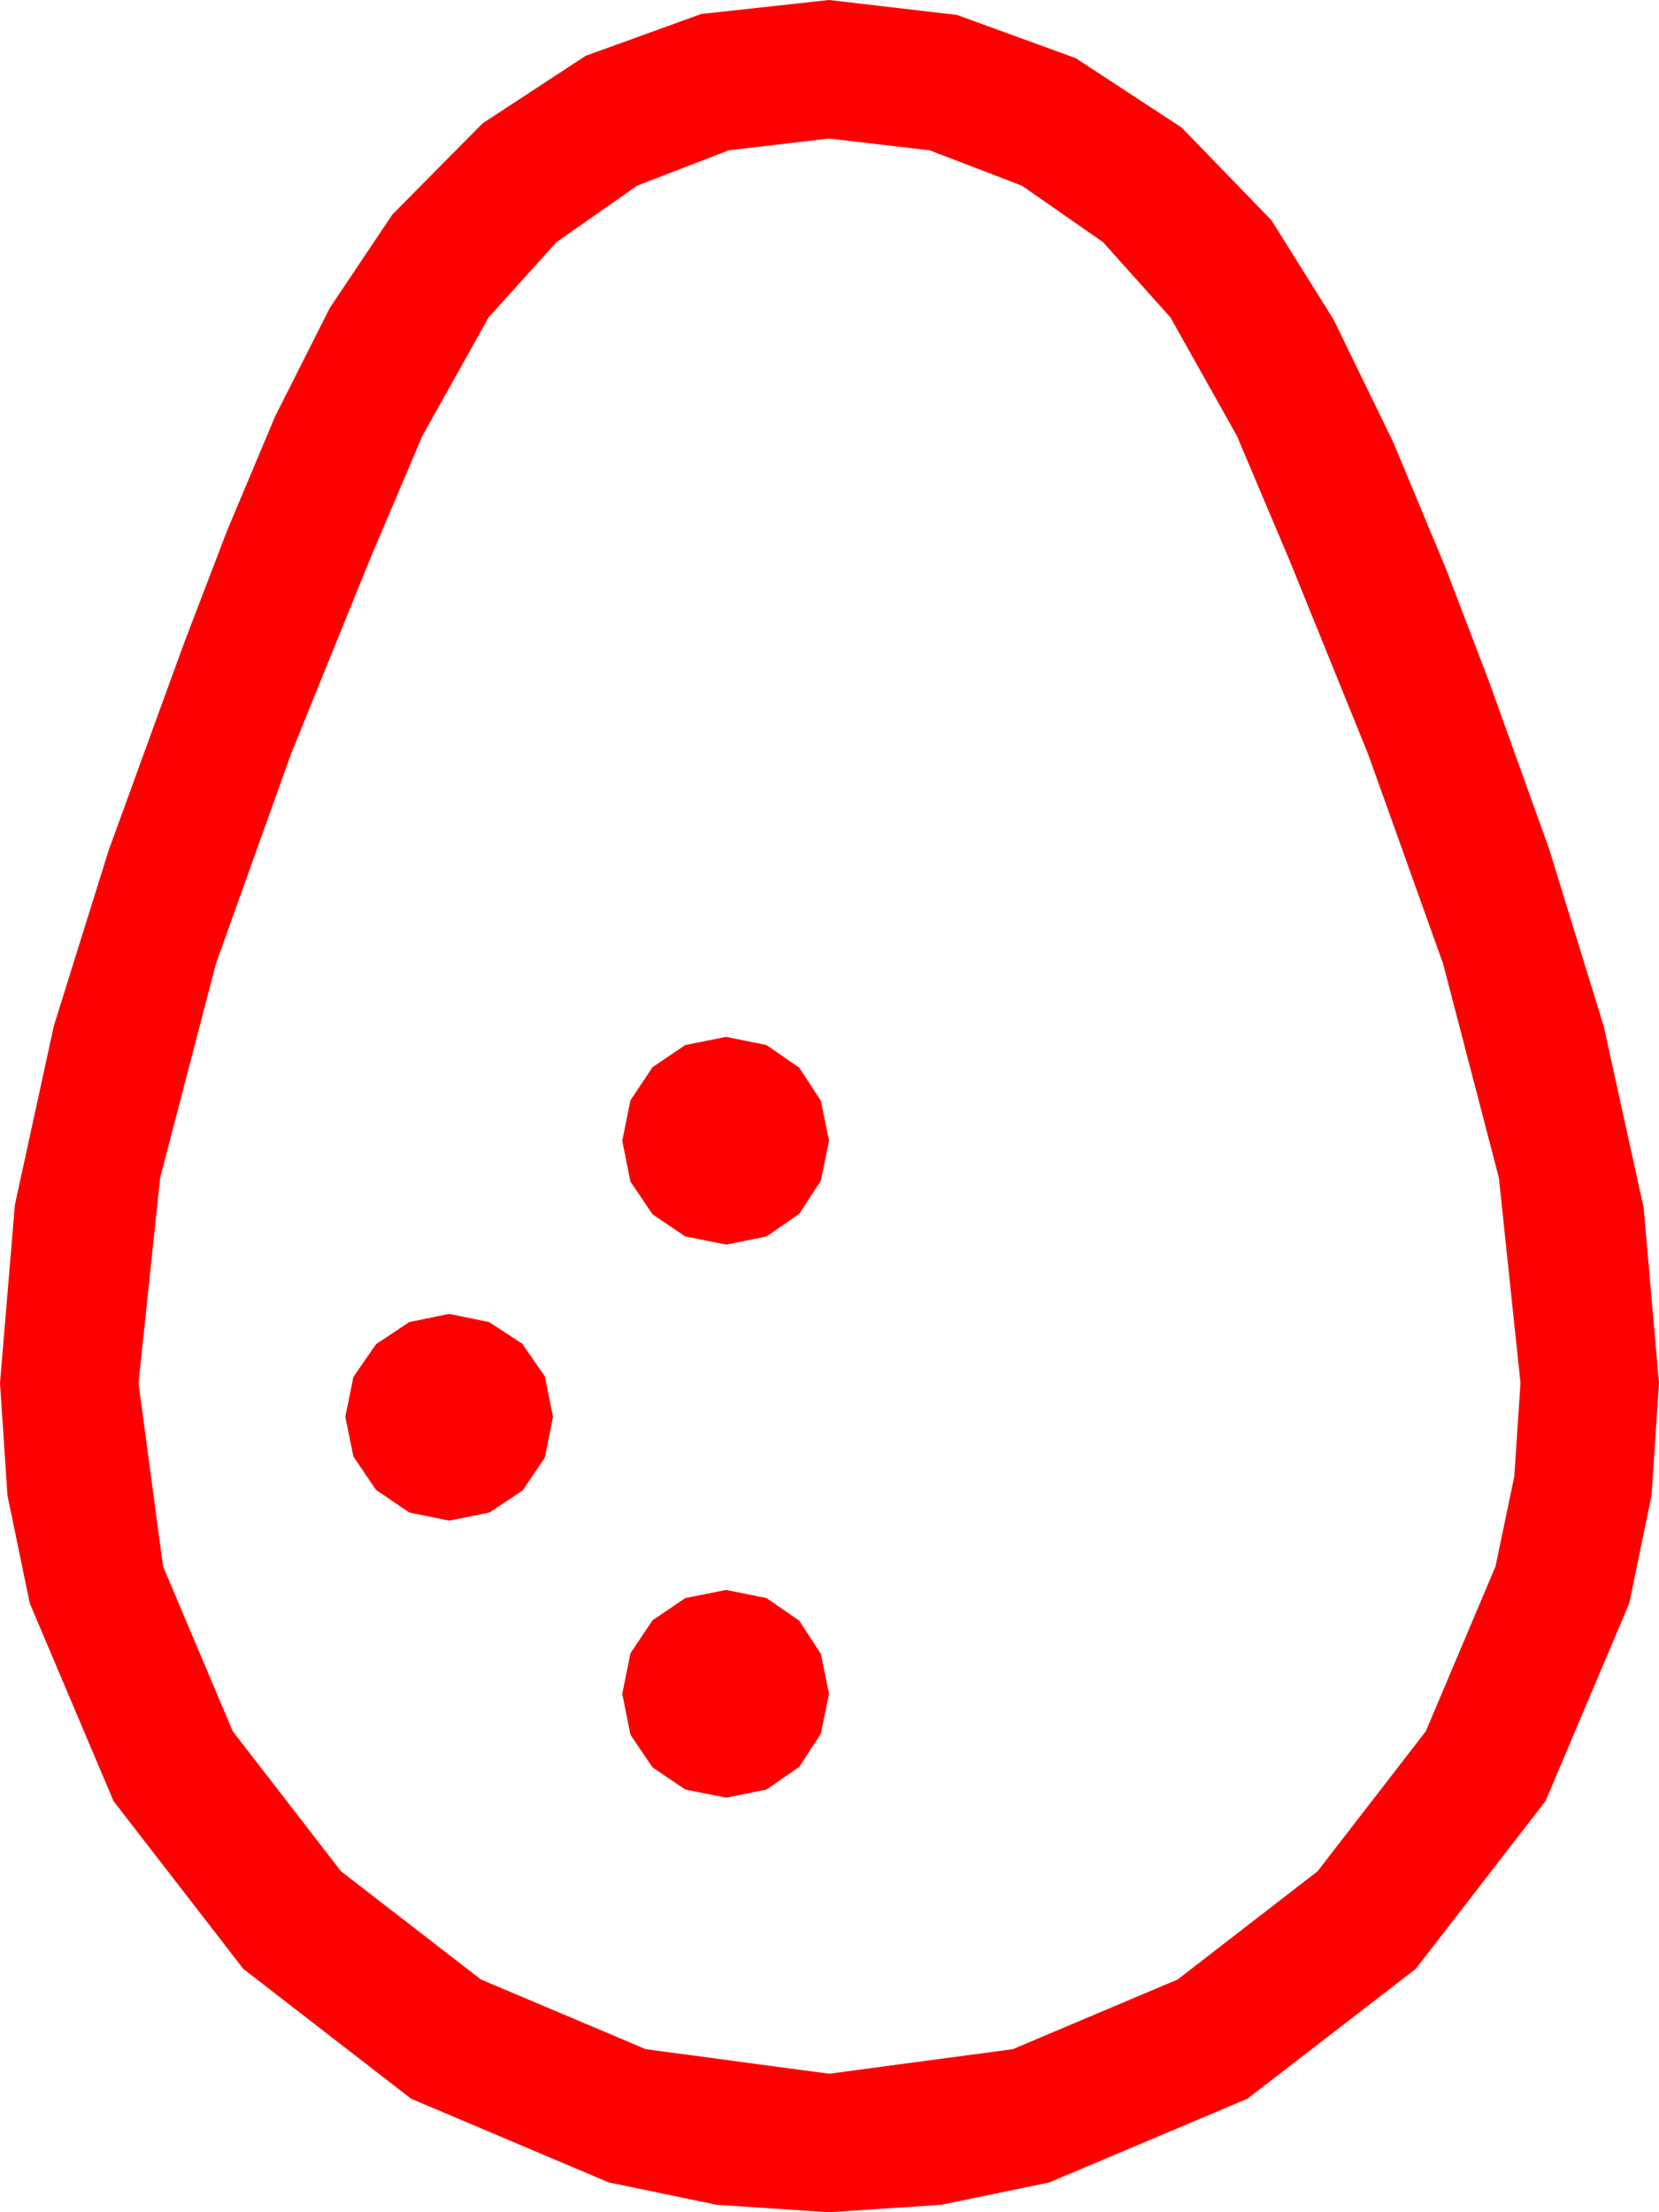 <?xml version="1.0" encoding="utf-8"?>
<!DOCTYPE svg PUBLIC "-//W3C//DTD SVG 1.1//EN" "http://www.w3.org/Graphics/SVG/1.1/DTD/svg11.dtd">
<svg width="50.537" height="67.383" xmlns="http://www.w3.org/2000/svg" xmlns:xlink="http://www.w3.org/1999/xlink" xmlns:xml="http://www.w3.org/XML/1998/namespace" version="1.1">
  <g>
    <g>
      <path style="fill:#FF0000;fill-opacity:1" d="M22.119,48.428L23.35,48.677 24.346,49.365 25.005,50.376 25.254,51.592 25.005,52.808 24.346,53.818 23.35,54.507 22.119,54.756 20.874,54.507 19.878,53.833 19.204,52.837 18.955,51.592 19.204,50.361 19.878,49.351 20.874,48.677 22.119,48.428z M13.682,40.02L14.897,40.269 15.908,40.928 16.597,41.924 16.846,43.154 16.597,44.399 15.923,45.396 14.912,46.069 13.682,46.318 12.466,46.069 11.455,45.381 10.767,44.37 10.518,43.154 10.767,41.938 11.455,40.942 12.466,40.269 13.682,40.02z M22.119,31.582L23.35,31.831 24.346,32.52 25.005,33.53 25.254,34.746 25.005,35.962 24.346,36.973 23.35,37.661 22.119,37.91 20.874,37.661 19.878,36.987 19.204,35.991 18.955,34.746 19.204,33.516 19.878,32.505 20.874,31.831 22.119,31.582z M25.254,4.219L22.196,4.578 19.409,5.654 16.952,7.375 14.883,9.668 12.861,13.286 11.25,17.08 8.862,22.969 6.577,29.355 4.878,35.874 4.219,42.129 4.966,47.71 7.09,52.734 10.386,56.997 14.648,60.293 19.673,62.417 25.254,63.164 30.85,62.417 35.874,60.293 40.137,56.997 43.433,52.734 45.557,47.71 46.128,44.974 46.318,42.129 45.659,35.874 43.96,29.355 41.675,22.969 39.287,17.08 37.676,13.271 35.654,9.668 33.6,7.375 31.128,5.654 28.319,4.578 25.254,4.219z M25.254,0L29.15,0.454 32.769,1.772 35.991,3.882 38.73,6.709 40.62,9.727 42.437,13.462 44.048,17.329 45.352,20.742 47.183,25.84 48.853,31.26 50.068,36.782 50.537,42.129 50.31,45.549 49.629,48.838 47.08,54.858 43.125,59.971 37.998,63.926 31.963,66.475 28.674,67.156 25.254,67.383 21.833,67.156 18.545,66.475 12.524,63.926 7.412,59.971 3.457,54.858 0.908,48.838 0.227,45.549 0,42.129 0.454,36.694 1.641,31.245 3.311,25.898 5.186,20.742 5.625,19.541 6.914,16.172 8.379,12.686 10.049,9.375 11.953,6.533 14.7,3.757 17.842,1.699 21.365,0.425 25.254,0z" />
    </g>
  </g>
</svg>